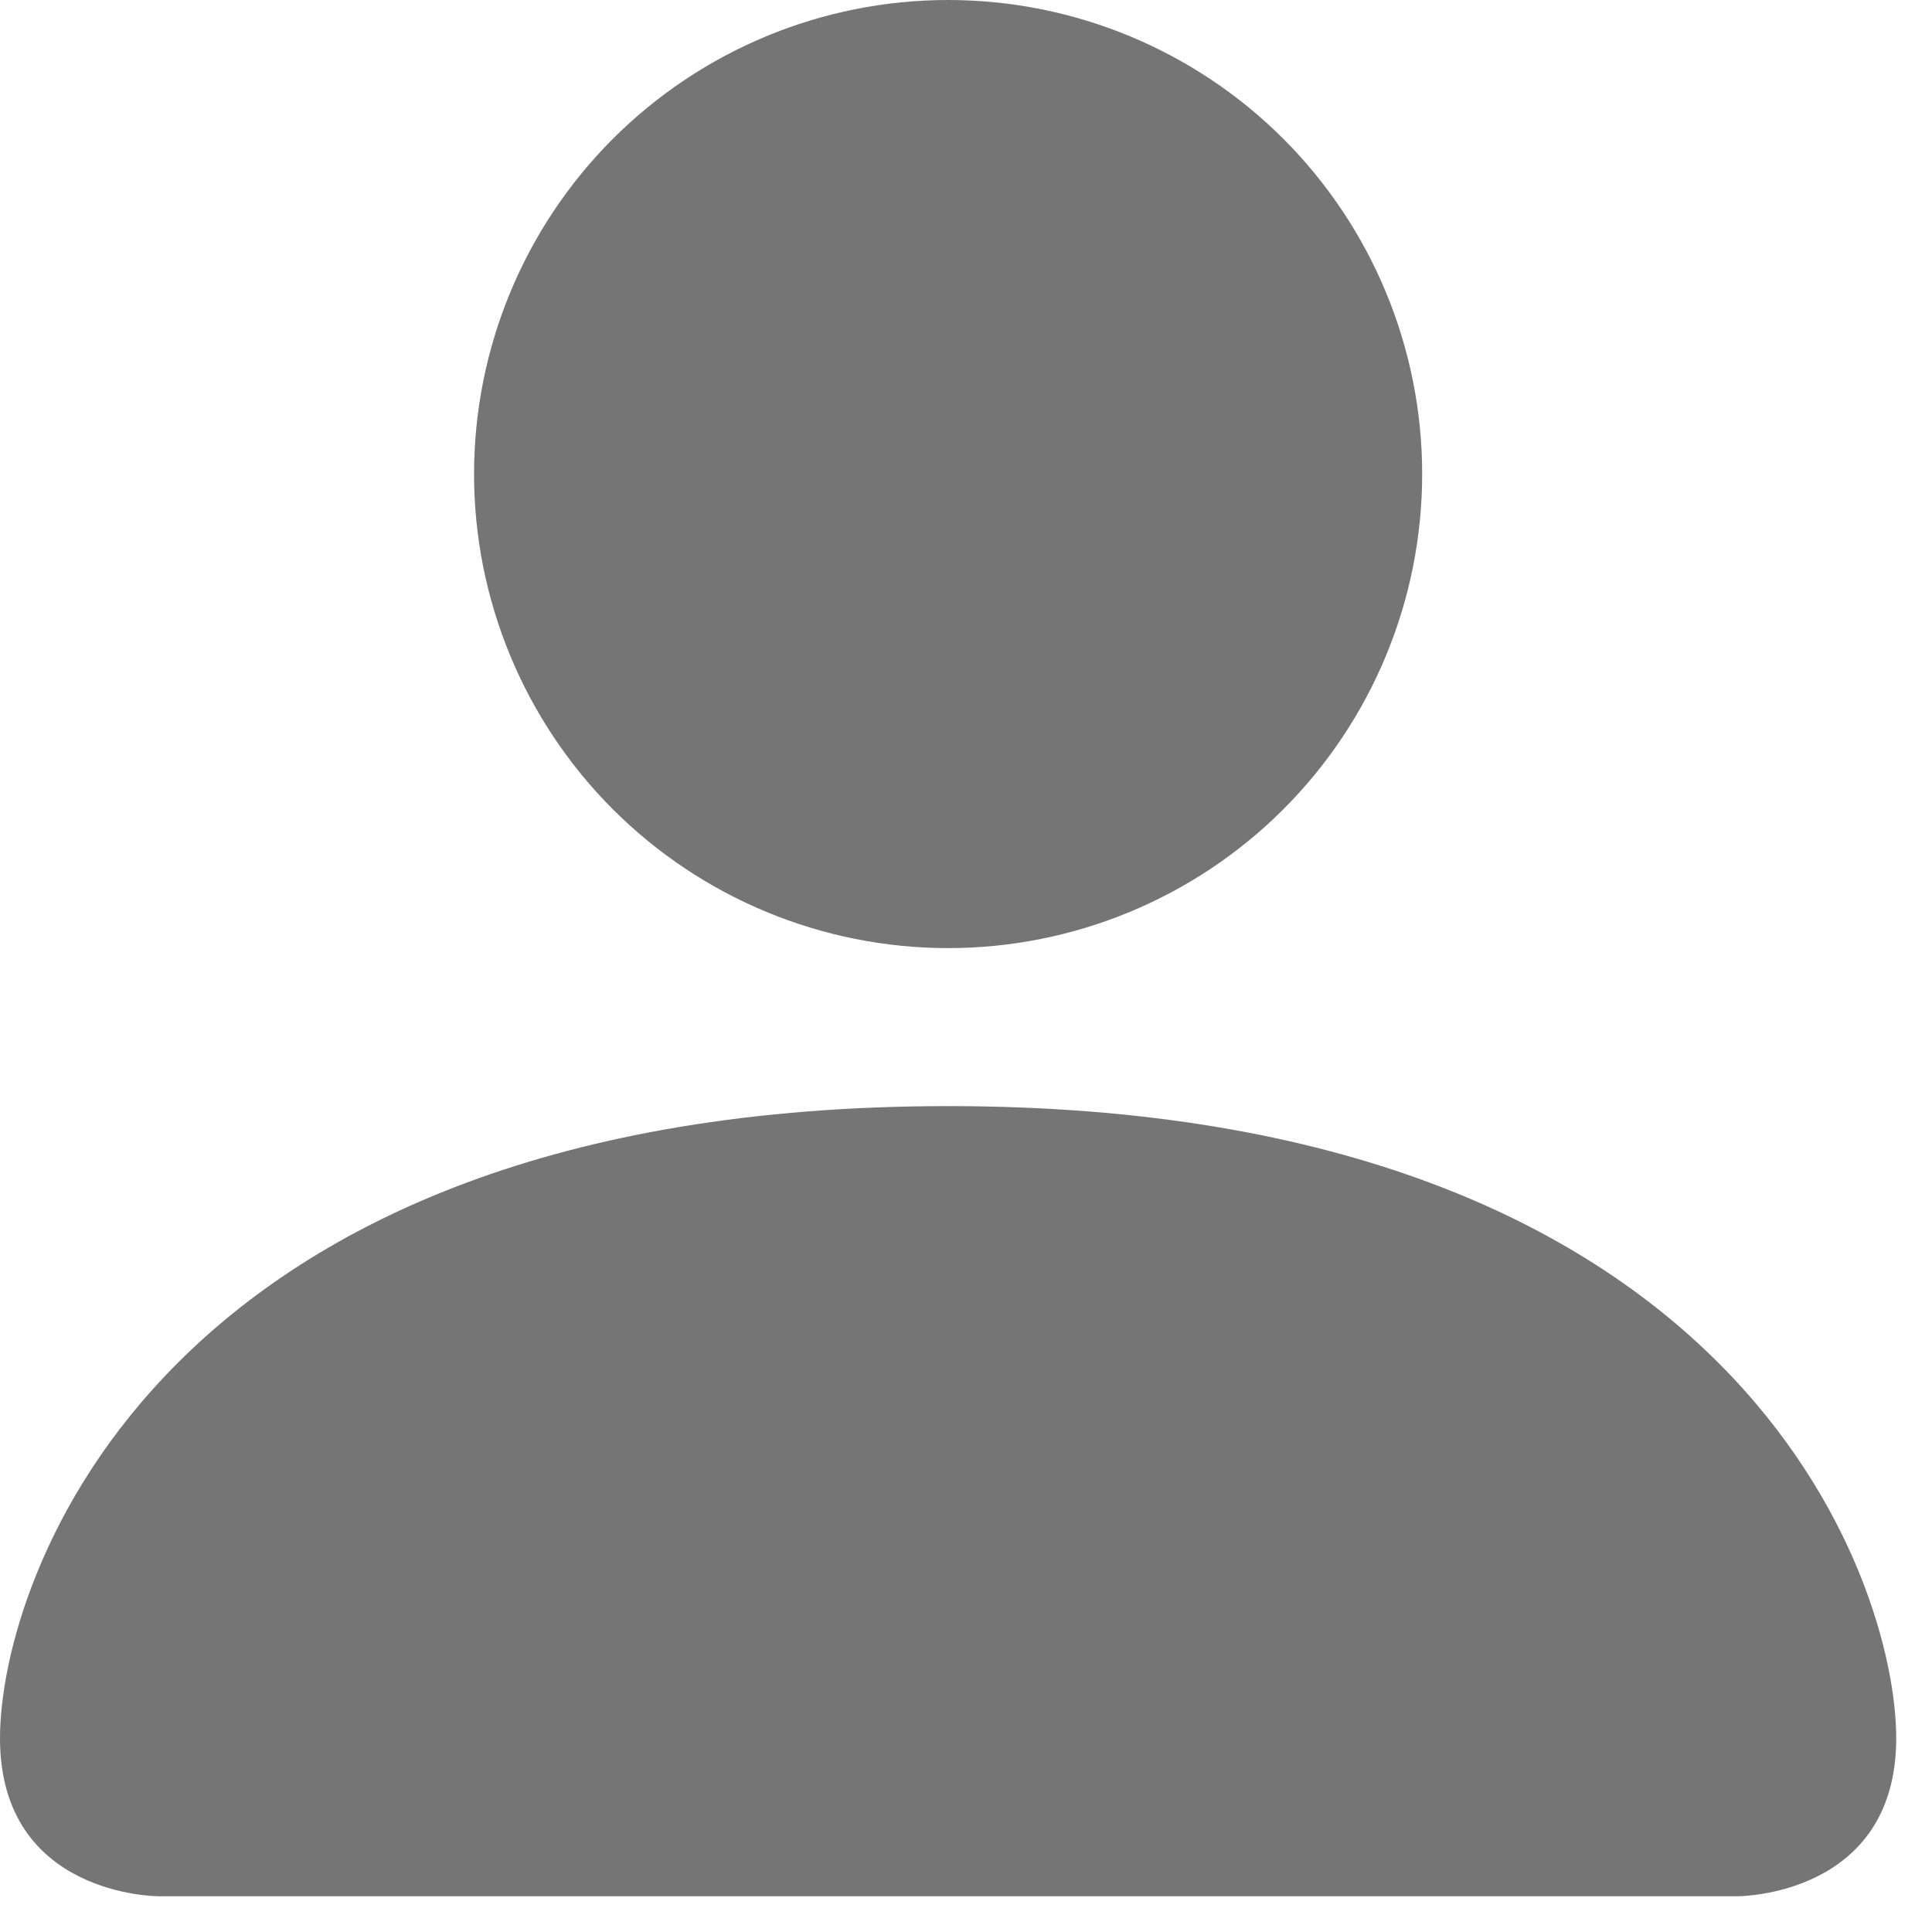 <svg width="27" height="27" viewBox="0 0 27 27" fill="none" xmlns="http://www.w3.org/2000/svg">
<path d="M2.208 26.5C2.208 26.5 0 26.5 0 24.292C0 22.083 2.208 15.458 13.25 15.458C24.292 15.458 26.5 22.083 26.5 24.292C26.5 26.5 24.292 26.5 24.292 26.5H2.208ZM13.25 13.25C15.007 13.25 16.692 12.552 17.935 11.31C19.177 10.067 19.875 8.382 19.875 6.625C19.875 4.868 19.177 3.183 17.935 1.94C16.692 0.698 15.007 0 13.25 0C11.493 0 9.808 0.698 8.565 1.94C7.323 3.183 6.625 4.868 6.625 6.625C6.625 8.382 7.323 10.067 8.565 11.31C9.808 12.552 11.493 13.25 13.25 13.25Z" fill="#767576"/>
</svg>
